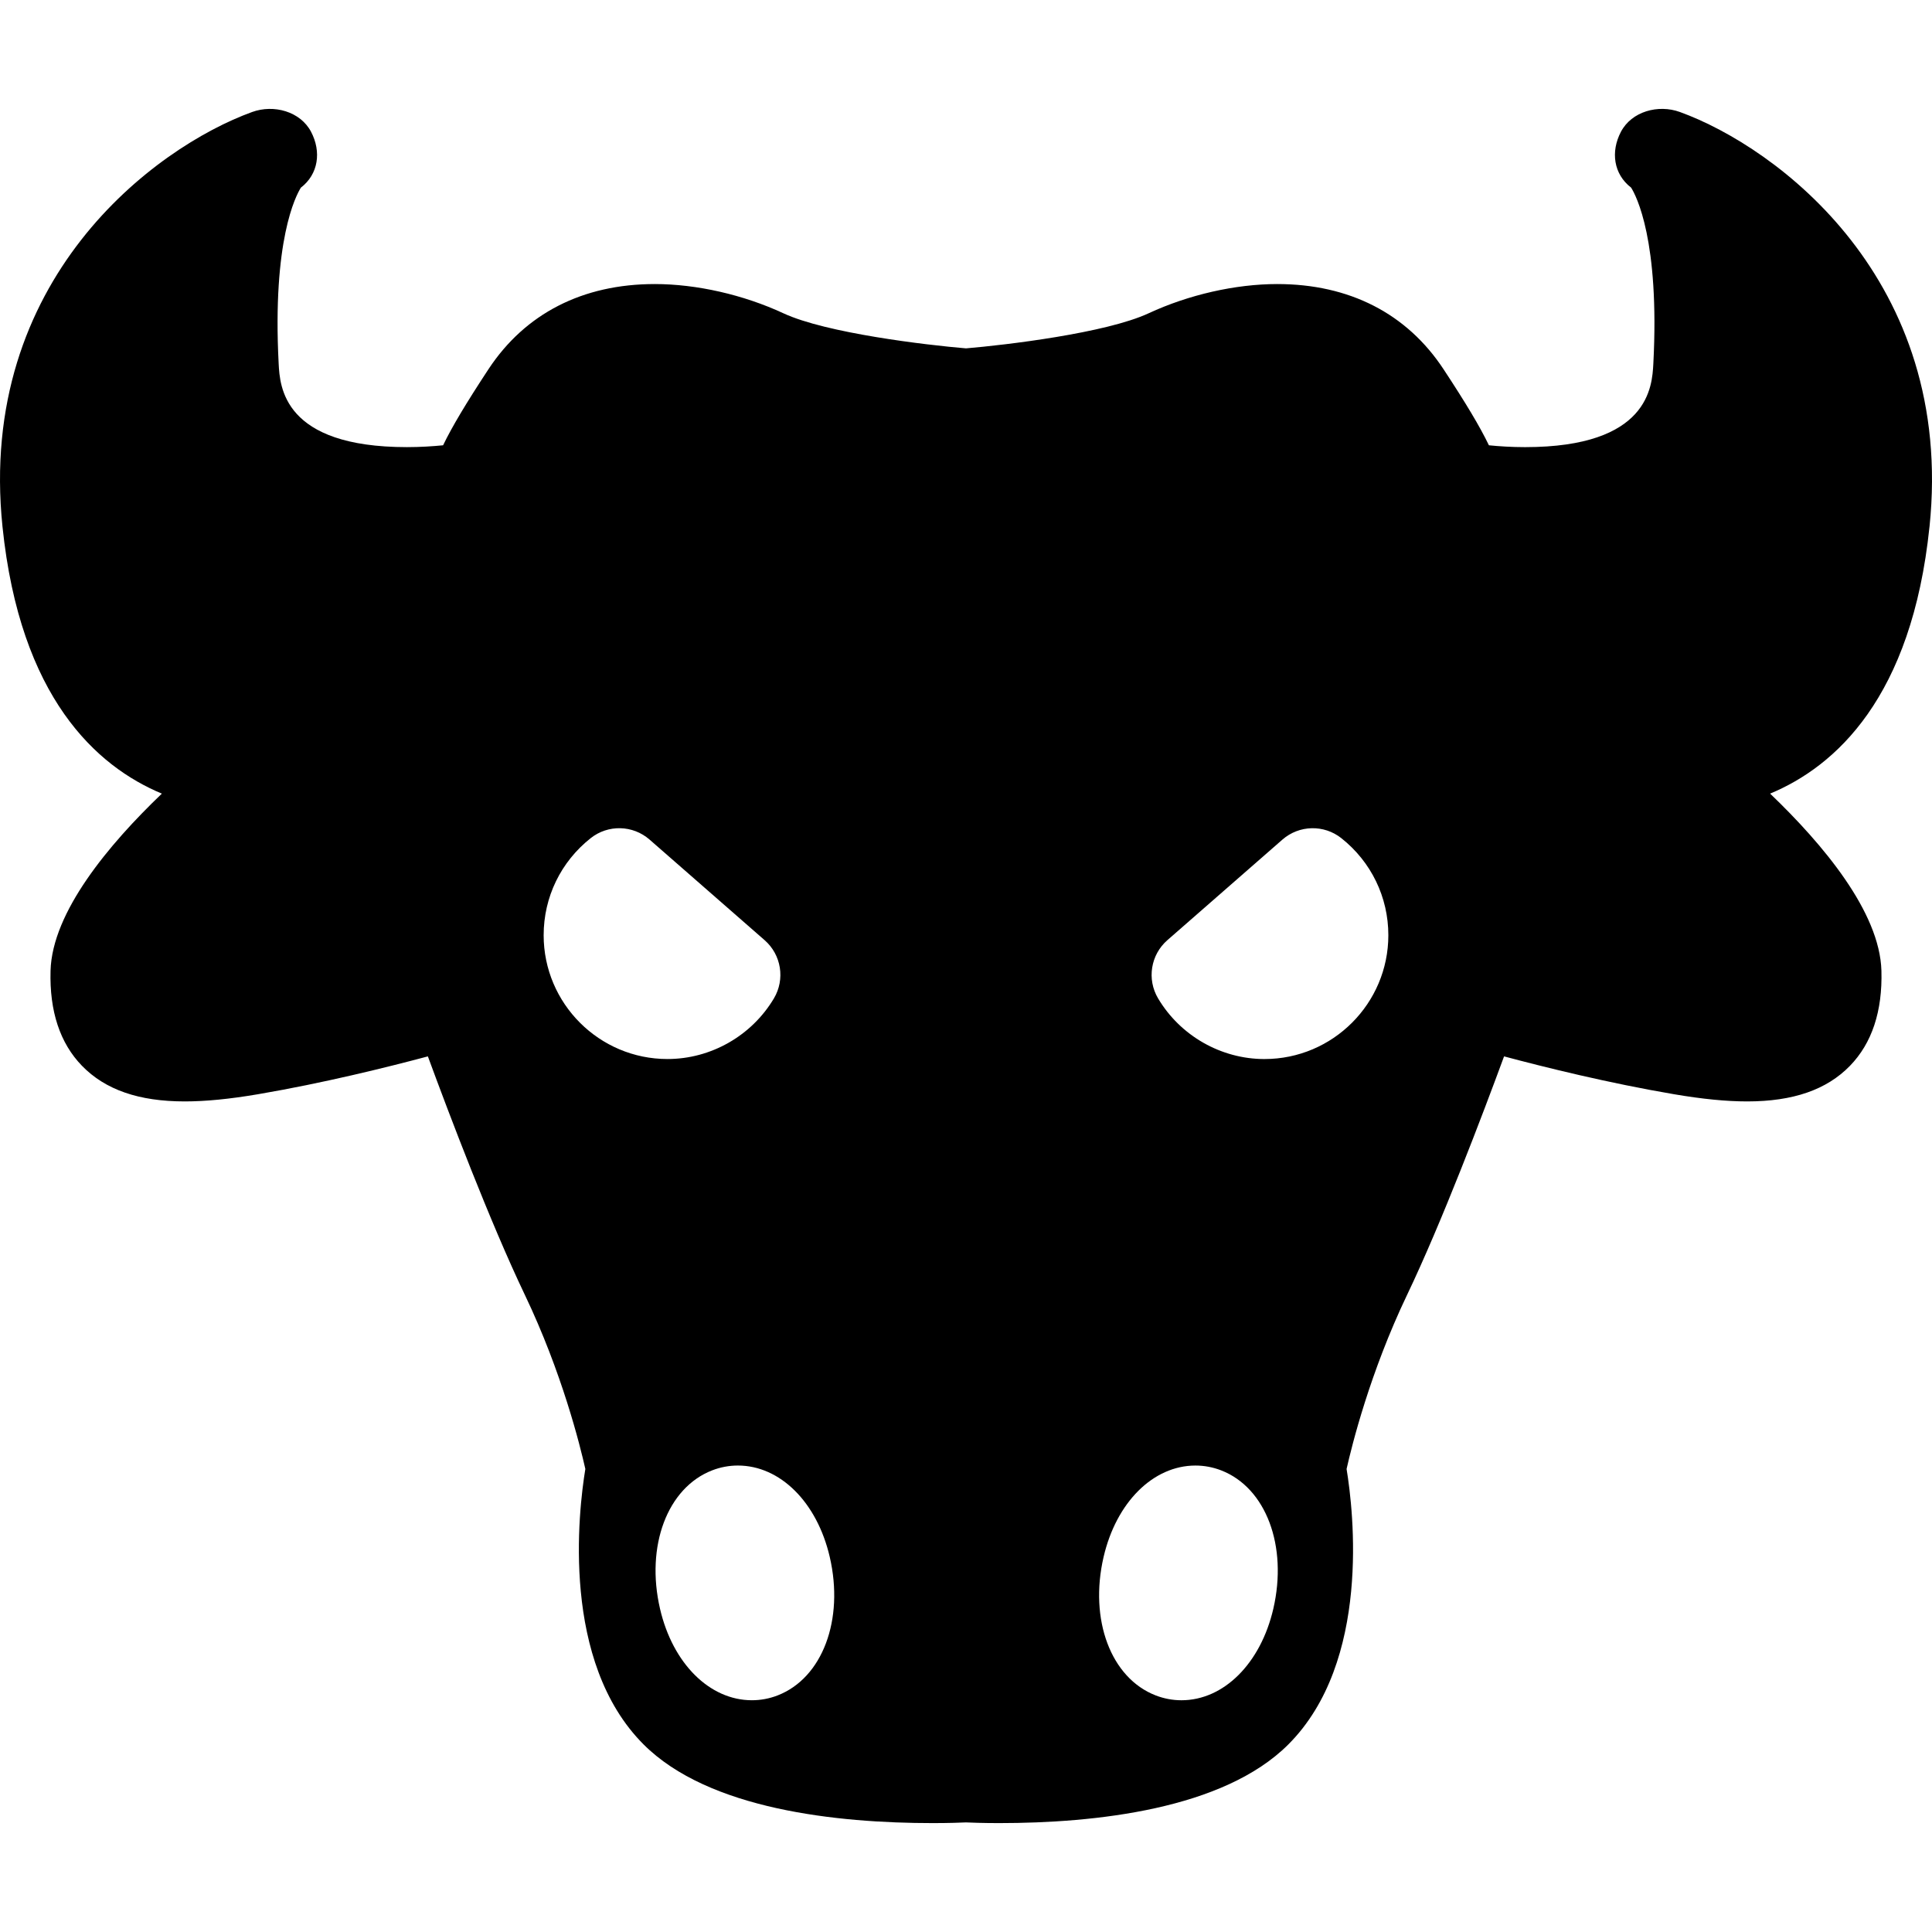 <svg xmlns="http://www.w3.org/2000/svg" viewBox="0 0 209.841 209.841">
  <path d="M209.572 57.2c2.77-26.837-16.525-41.194-27.115-45.036-2.348-.854-5.24-.063-6.402 2.15-1.134 2.16-.8 4.6 1.106 6.065.552.878 3.11 5.73 2.414 19.116-.13 2.48-.472 9.068-13.93 9.07-1.47 0-2.824-.09-3.93-.2-.957-2-2.527-4.618-4.926-8.26-3.986-6.054-10.233-9.253-18.067-9.253-4.53 0-9.62 1.157-13.967 3.175-4.647 2.158-15.527 3.447-19.834 3.81-4.308-.362-15.187-1.65-19.834-3.81-4.346-2.018-9.437-3.175-13.968-3.175-7.834 0-14.08 3.2-18.067 9.252-2.397 3.643-3.968 6.262-4.926 8.26-1.105.11-2.46.2-3.93.2-13.457 0-13.8-6.59-13.93-9.07C29.57 26.11 32.128 21.26 32.68 20.38c1.907-1.466 2.24-3.906 1.106-6.065-1.162-2.213-4.052-3.005-6.402-2.15C16.794 16.004-2.5 30.364.27 57.2 2.185 75.776 10.485 83.244 17.58 86.198c-5.747 5.5-11.913 12.858-12.09 19.237-.123 4.396 1.027 7.87 3.417 10.328 2.53 2.602 6.18 3.866 11.16 3.866 2.266 0 4.866-.256 7.95-.78 7.076-1.204 14.068-2.94 18.456-4.112 2.317 6.3 6.745 17.98 10.533 25.902 4.03 8.428 5.998 16.358 6.57 18.91-.758 4.618-2.663 20.932 6.328 29.922 7.06 7.06 20.983 8.542 31.42 8.542 1.763 0 3.045-.05 3.592-.075.548.025 1.83.075 3.59.075 10.44 0 24.364-1.482 31.423-8.542 8.99-8.99 7.086-25.303 6.328-29.92.574-2.56 2.542-10.486 6.572-18.912 3.788-7.922 8.216-19.602 10.533-25.902 4.388 1.173 11.38 2.907 18.456 4.11 3.085.526 5.686.782 7.95.782 4.98 0 8.632-1.265 11.162-3.866 2.39-2.457 3.54-5.932 3.418-10.33-.178-6.377-6.344-13.735-12.09-19.235 7.096-2.954 15.395-10.42 17.312-28.997zM59.048 101.576c0-4.13 1.86-7.97 5.106-10.54 1.89-1.5 4.578-1.433 6.396.153l12.5 10.927c1.816 1.588 2.24 4.245 1.01 6.318-2.417 4.065-6.847 6.59-11.562 6.59-7.416.002-13.45-6.033-13.45-13.45zm25.42 82.566c-.9.35-1.843.527-2.804.527-4.59 0-8.6-3.99-9.976-9.93-1.582-6.825.796-13.148 5.654-15.035.9-.35 1.845-.527 2.804-.527 4.59 0 8.6 3.99 9.976 9.93 1.582 6.824-.796 13.147-5.654 15.034zm53.83-9.402c-1.377 5.938-5.386 9.93-9.976 9.93-.96 0-1.904-.178-2.805-.528-4.857-1.886-7.235-8.21-5.653-15.034 1.377-5.938 5.386-9.93 9.976-9.93.96 0 1.902.178 2.803.527 4.86 1.887 7.237 8.21 5.655 15.035zm-.955-59.713c-4.715 0-9.145-2.525-11.56-6.59-1.232-2.074-.81-4.73 1.007-6.32l12.5-10.927c1.818-1.586 4.507-1.652 6.397-.154 3.245 2.57 5.106 6.412 5.106 10.54 0 7.416-6.034 13.45-13.45 13.45z"/>
</svg>
